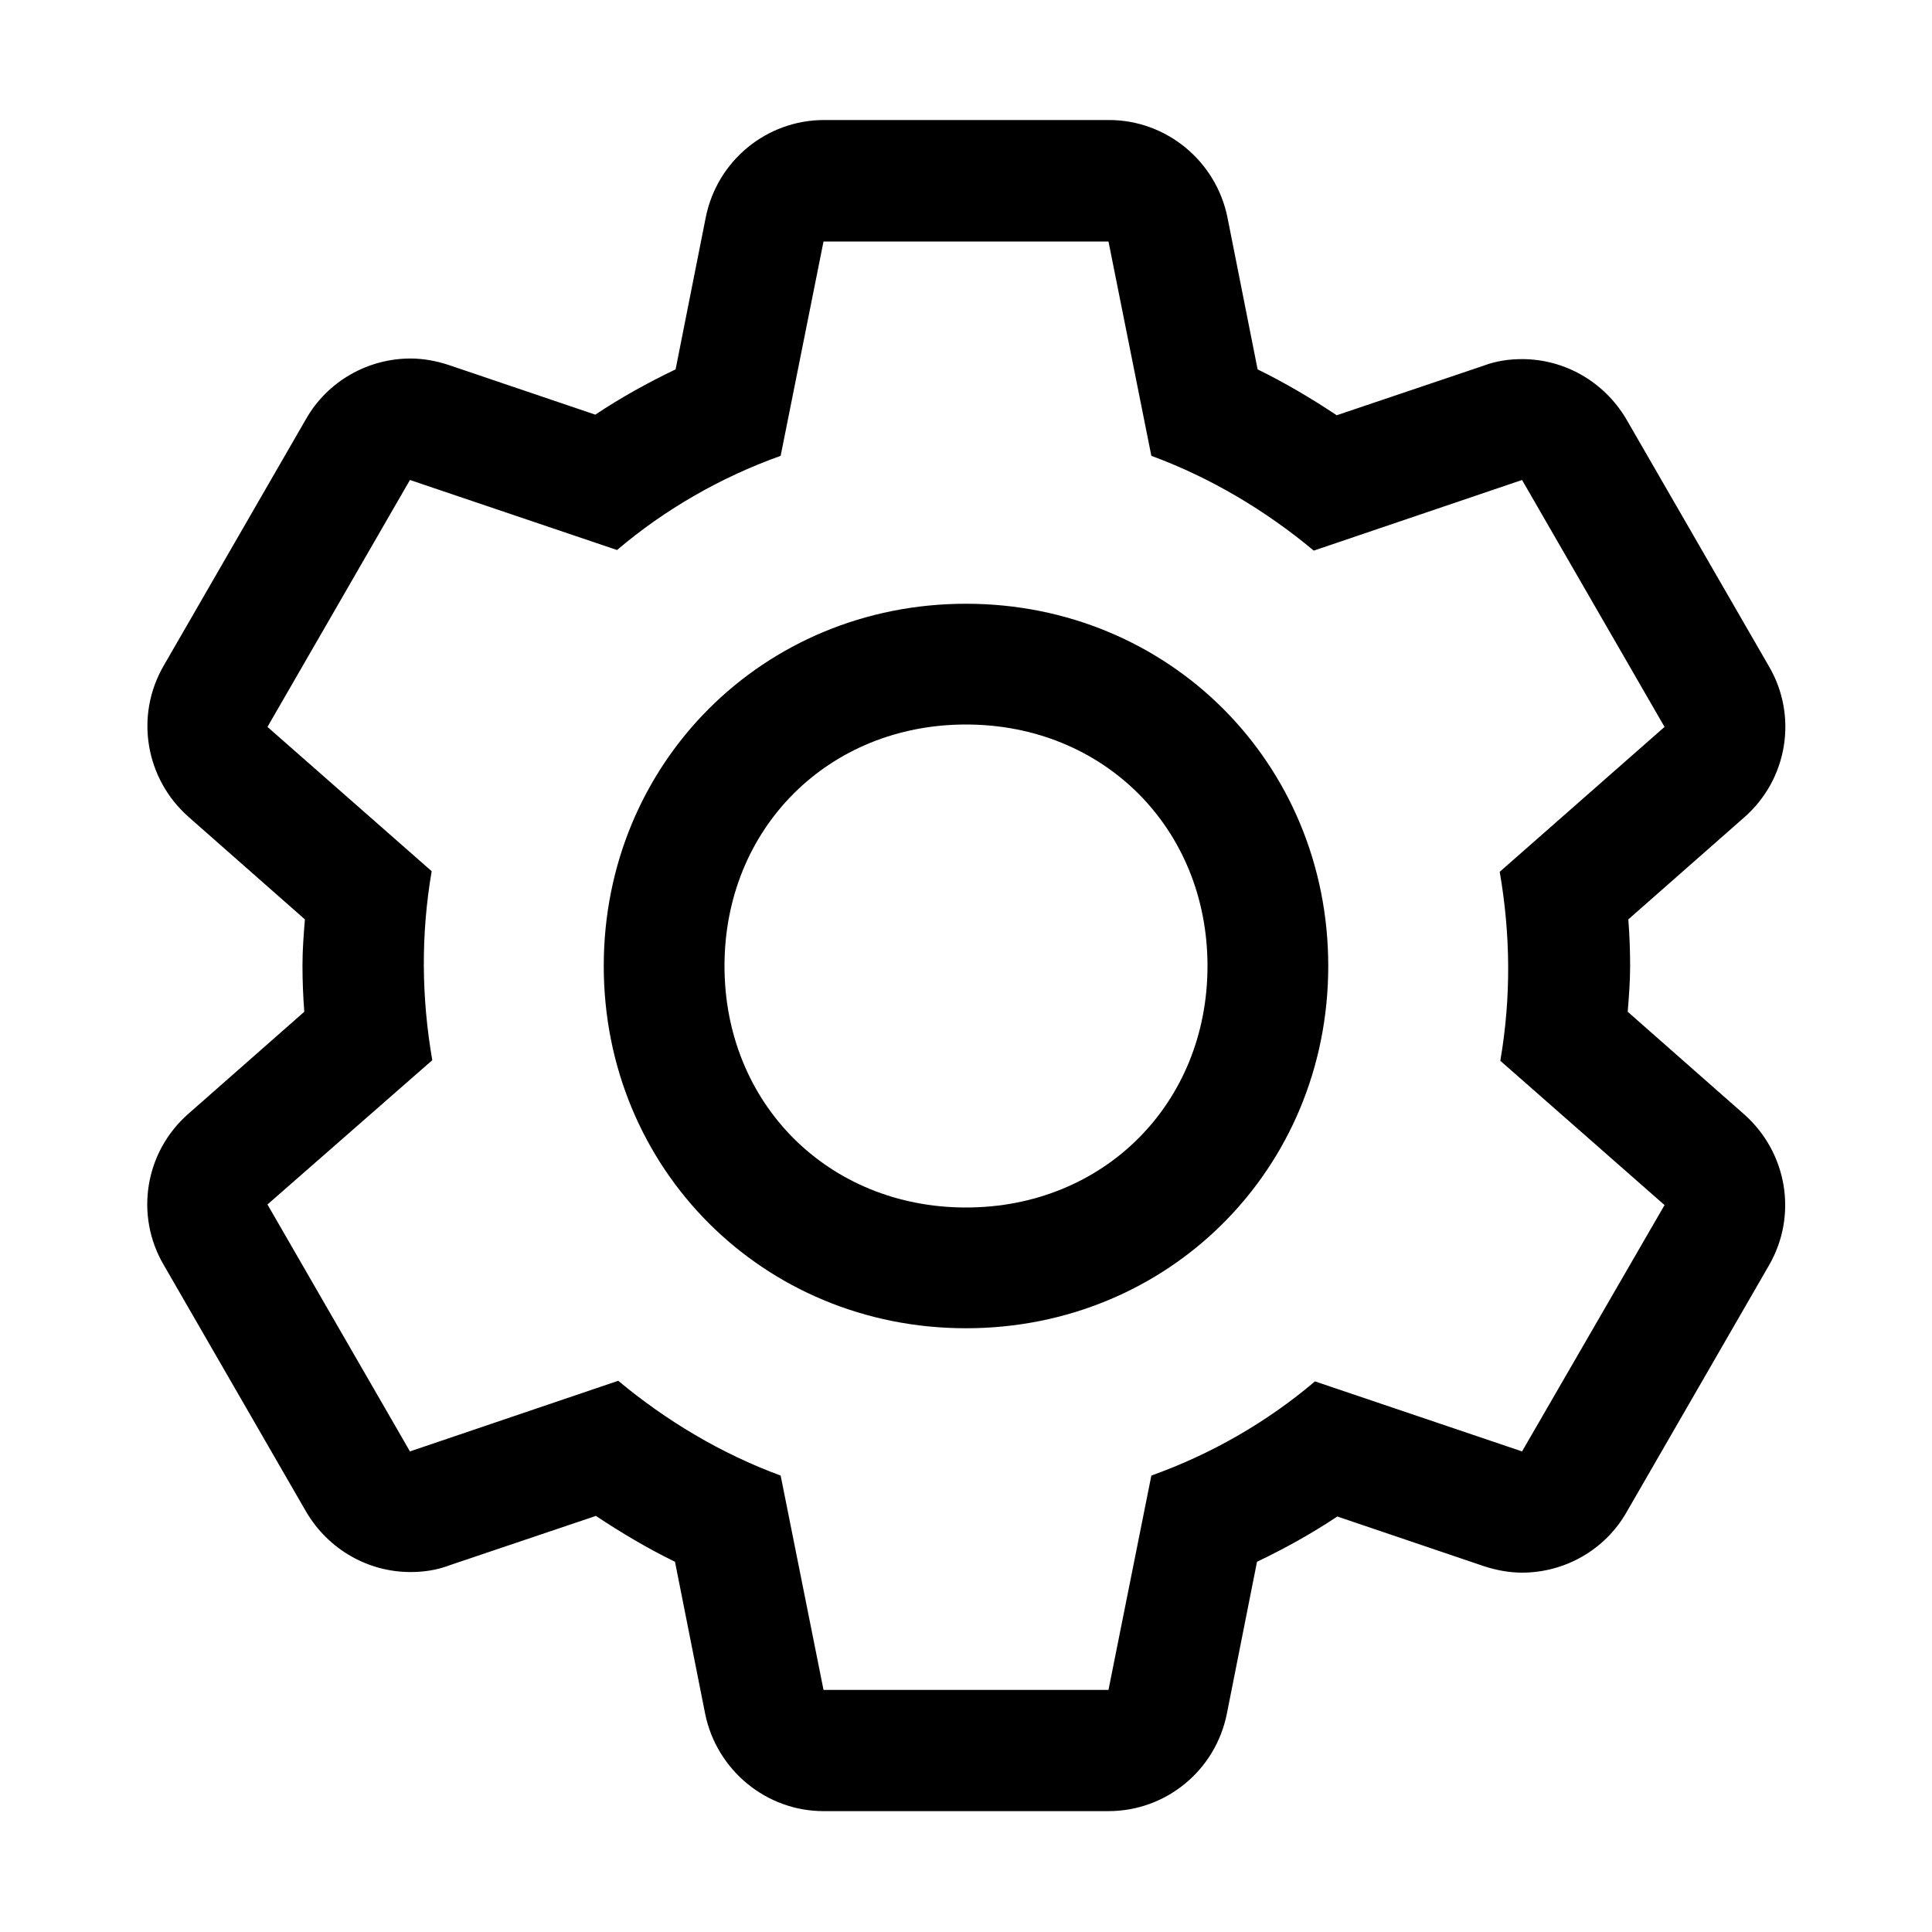<svg xmlns="http://www.w3.org/2000/svg"
  xmlns:xlink="http://www.w3.org/1999/xlink" version="1.1" width="16" height="16" viewBox="0 0 16 16">
  <g>
    <g>
      <path d="M13.5,7.999C13.5,8.129,13.49,8.254,13.48,8.379L14.445,9.229C14.8,9.544,14.89,10.064,14.65,10.479L13.47,12.524C13.29,12.839,12.955,13.024,12.605,13.024C12.5,13.024,12.39,13.004,12.285,12.969L11.075,12.559C10.865,12.699,10.64,12.824,10.41,12.934L10.16,14.194C10.065,14.664,9.655,14.999,9.18,14.999L6.82,14.999C6.345,14.999,5.935,14.659,5.84,14.194L5.59,12.934C5.365,12.824,5.145,12.694,4.935,12.554L3.72,12.964C3.615,13.004,3.505,13.019,3.4,13.019C3.05,13.019,2.72,12.834,2.535,12.519L1.355,10.474C1.115,10.064,1.2,9.539,1.56,9.224L2.52,8.379C2.51,8.249,2.505,8.124,2.505,7.994C2.505,7.864,2.515,7.739,2.525,7.614L1.56,6.764C1.205,6.449,1.115,5.929,1.355,5.514L2.535,3.469C2.715,3.154,3.05,2.969,3.4,2.969C3.505,2.969,3.615,2.989,3.72,3.024L4.93,3.434C5.14,3.294,5.365,3.169,5.595,3.059L5.845,1.799C5.94,1.329,6.35,0.994,6.825,0.994L9.185,0.994C9.66,0.994,10.07,1.334,10.165,1.799L10.415,3.059C10.64,3.169,10.86,3.299,11.07,3.439L12.285,3.029C12.39,2.989,12.5,2.974,12.605,2.974C12.955,2.974,13.285,3.159,13.47,3.474L14.65,5.519C14.89,5.929,14.805,6.454,14.445,6.769L13.485,7.614C13.495,7.744,13.5,7.869,13.5,7.999ZM10.89,11.44L12.605,12.02L13.785,9.98L12.425,8.785C12.515,8.26,12.51,7.74,12.42,7.22L13.785,6.02L12.605,3.975L10.88,4.56C10.485,4.23,10.025,3.955,9.535,3.775L9.18,2L6.82,2L6.465,3.775C5.975,3.95,5.51,4.215,5.11,4.555L3.395,3.975L2.215,6.02L3.575,7.215C3.485,7.74,3.49,8.26,3.58,8.78L2.215,9.975L3.395,12.02L5.12,11.435C5.515,11.765,5.975,12.04,6.465,12.22L6.82,13.995L9.18,13.995L9.535,12.22C10.025,12.045,10.49,11.78,10.89,11.44Z" fill-rule="evenodd"/>
    </g>
    <g>
      <path d="M5,8C5,9.68,6.32,11,8,11C9.68,11,11,9.68,11,8C11,6.32,9.68,5,8,5C6.32,5,5,6.32,5,8ZM6,8C6,6.86,6.86,6,8,6C9.14,6,10,6.86,10,8C10,9.14,9.14,10,8,10C6.86,10,6,9.14,6,8Z" fill-rule="evenodd"/>
    </g>
    <g></g>
  </g>
</svg>